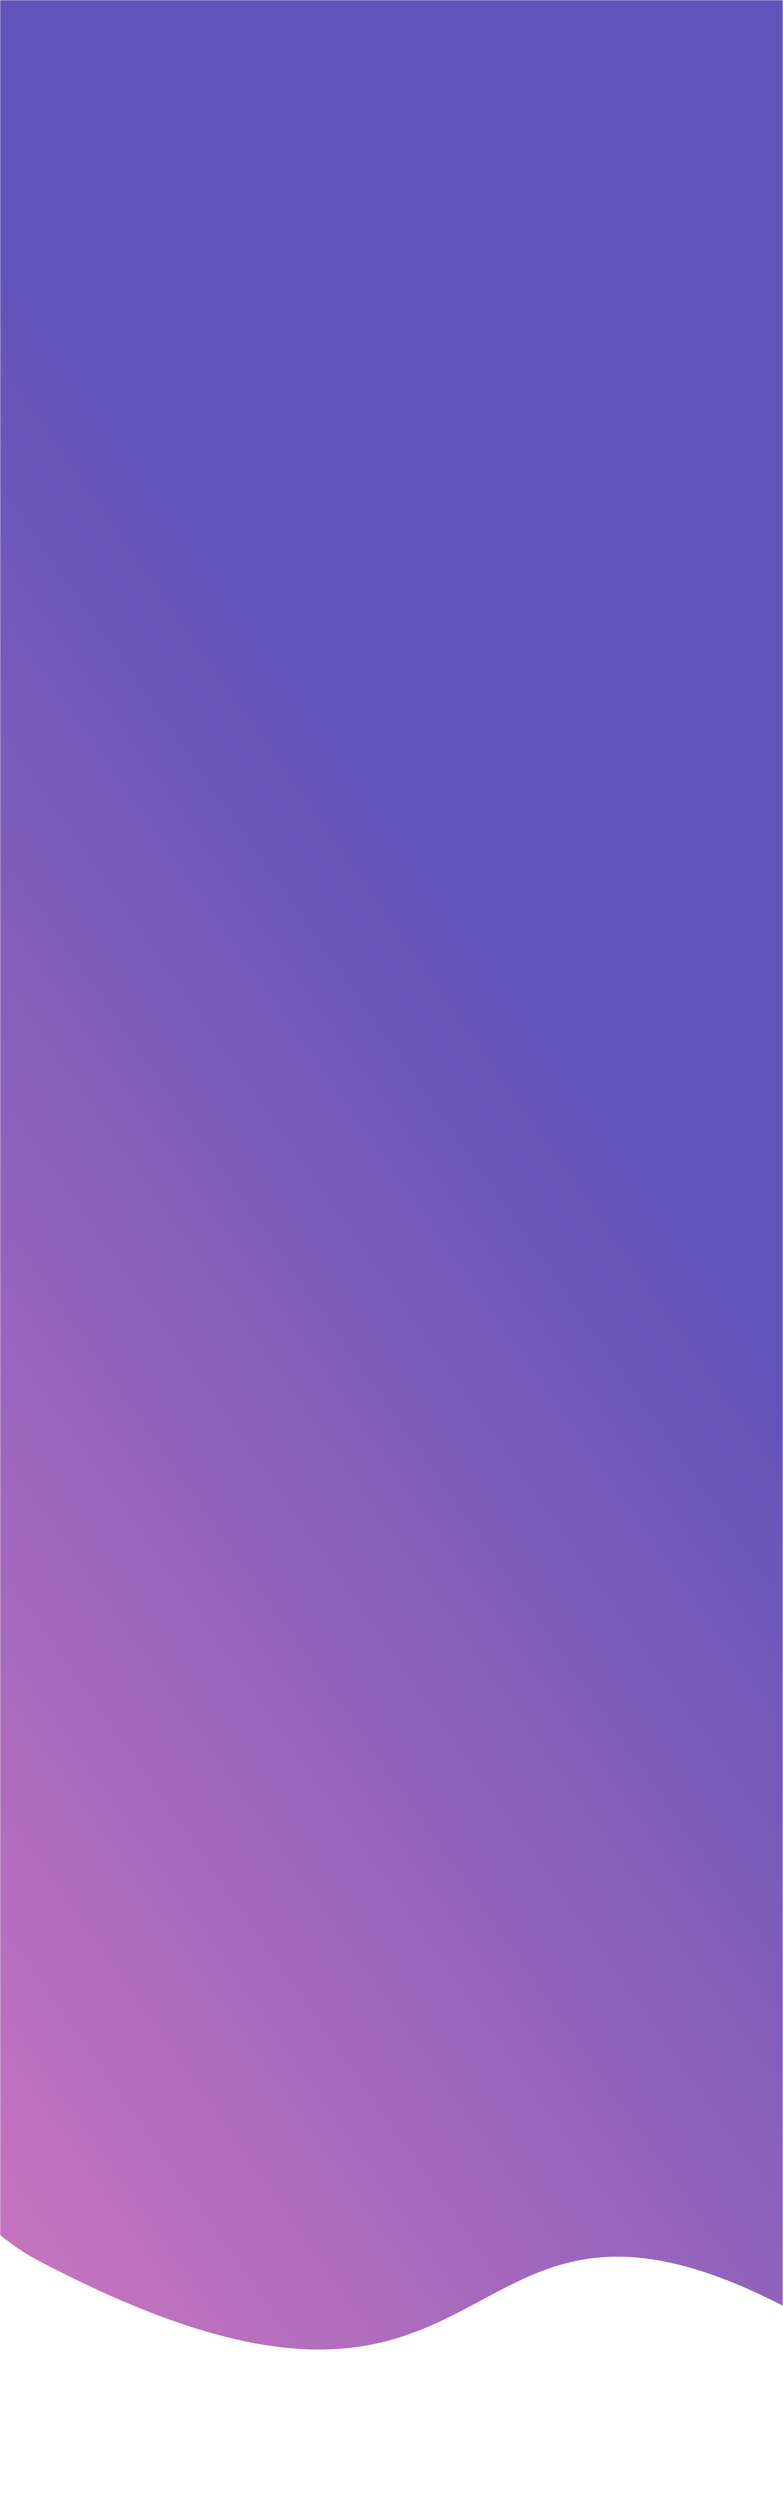 <svg width="390" height="1244" viewBox="0 0 390 1244" fill="none" xmlns="http://www.w3.org/2000/svg">
<mask id="mask0_15_696" style="mask-type:alpha" maskUnits="userSpaceOnUse" x="0" y="0" width="390" height="1244">
<rect width="390" height="1244" transform="matrix(1 0 0 -1 0 1244)" fill="#D9D9D9"/>
</mask>
<g mask="url(#mask0_15_696)">
<path d="M-21.5 -153.5L365.5 -167.5C365.5 -167.5 593.653 1261.76 404.025 1154.88C214.398 1048 265.4 1254 19.396 1125C-226.607 996 -21.5 -153.5 -21.5 -153.5Z" fill="url(#paint0_linear_15_696)"/>
</g>
<defs>
<linearGradient id="paint0_linear_15_696" x1="-39.601" y1="78" x2="-682.633" y2="529.557" gradientUnits="userSpaceOnUse">
<stop stop-color="#6253B8"/>
<stop offset="1" stop-color="#ED80C2"/>
</linearGradient>
</defs>
</svg>
